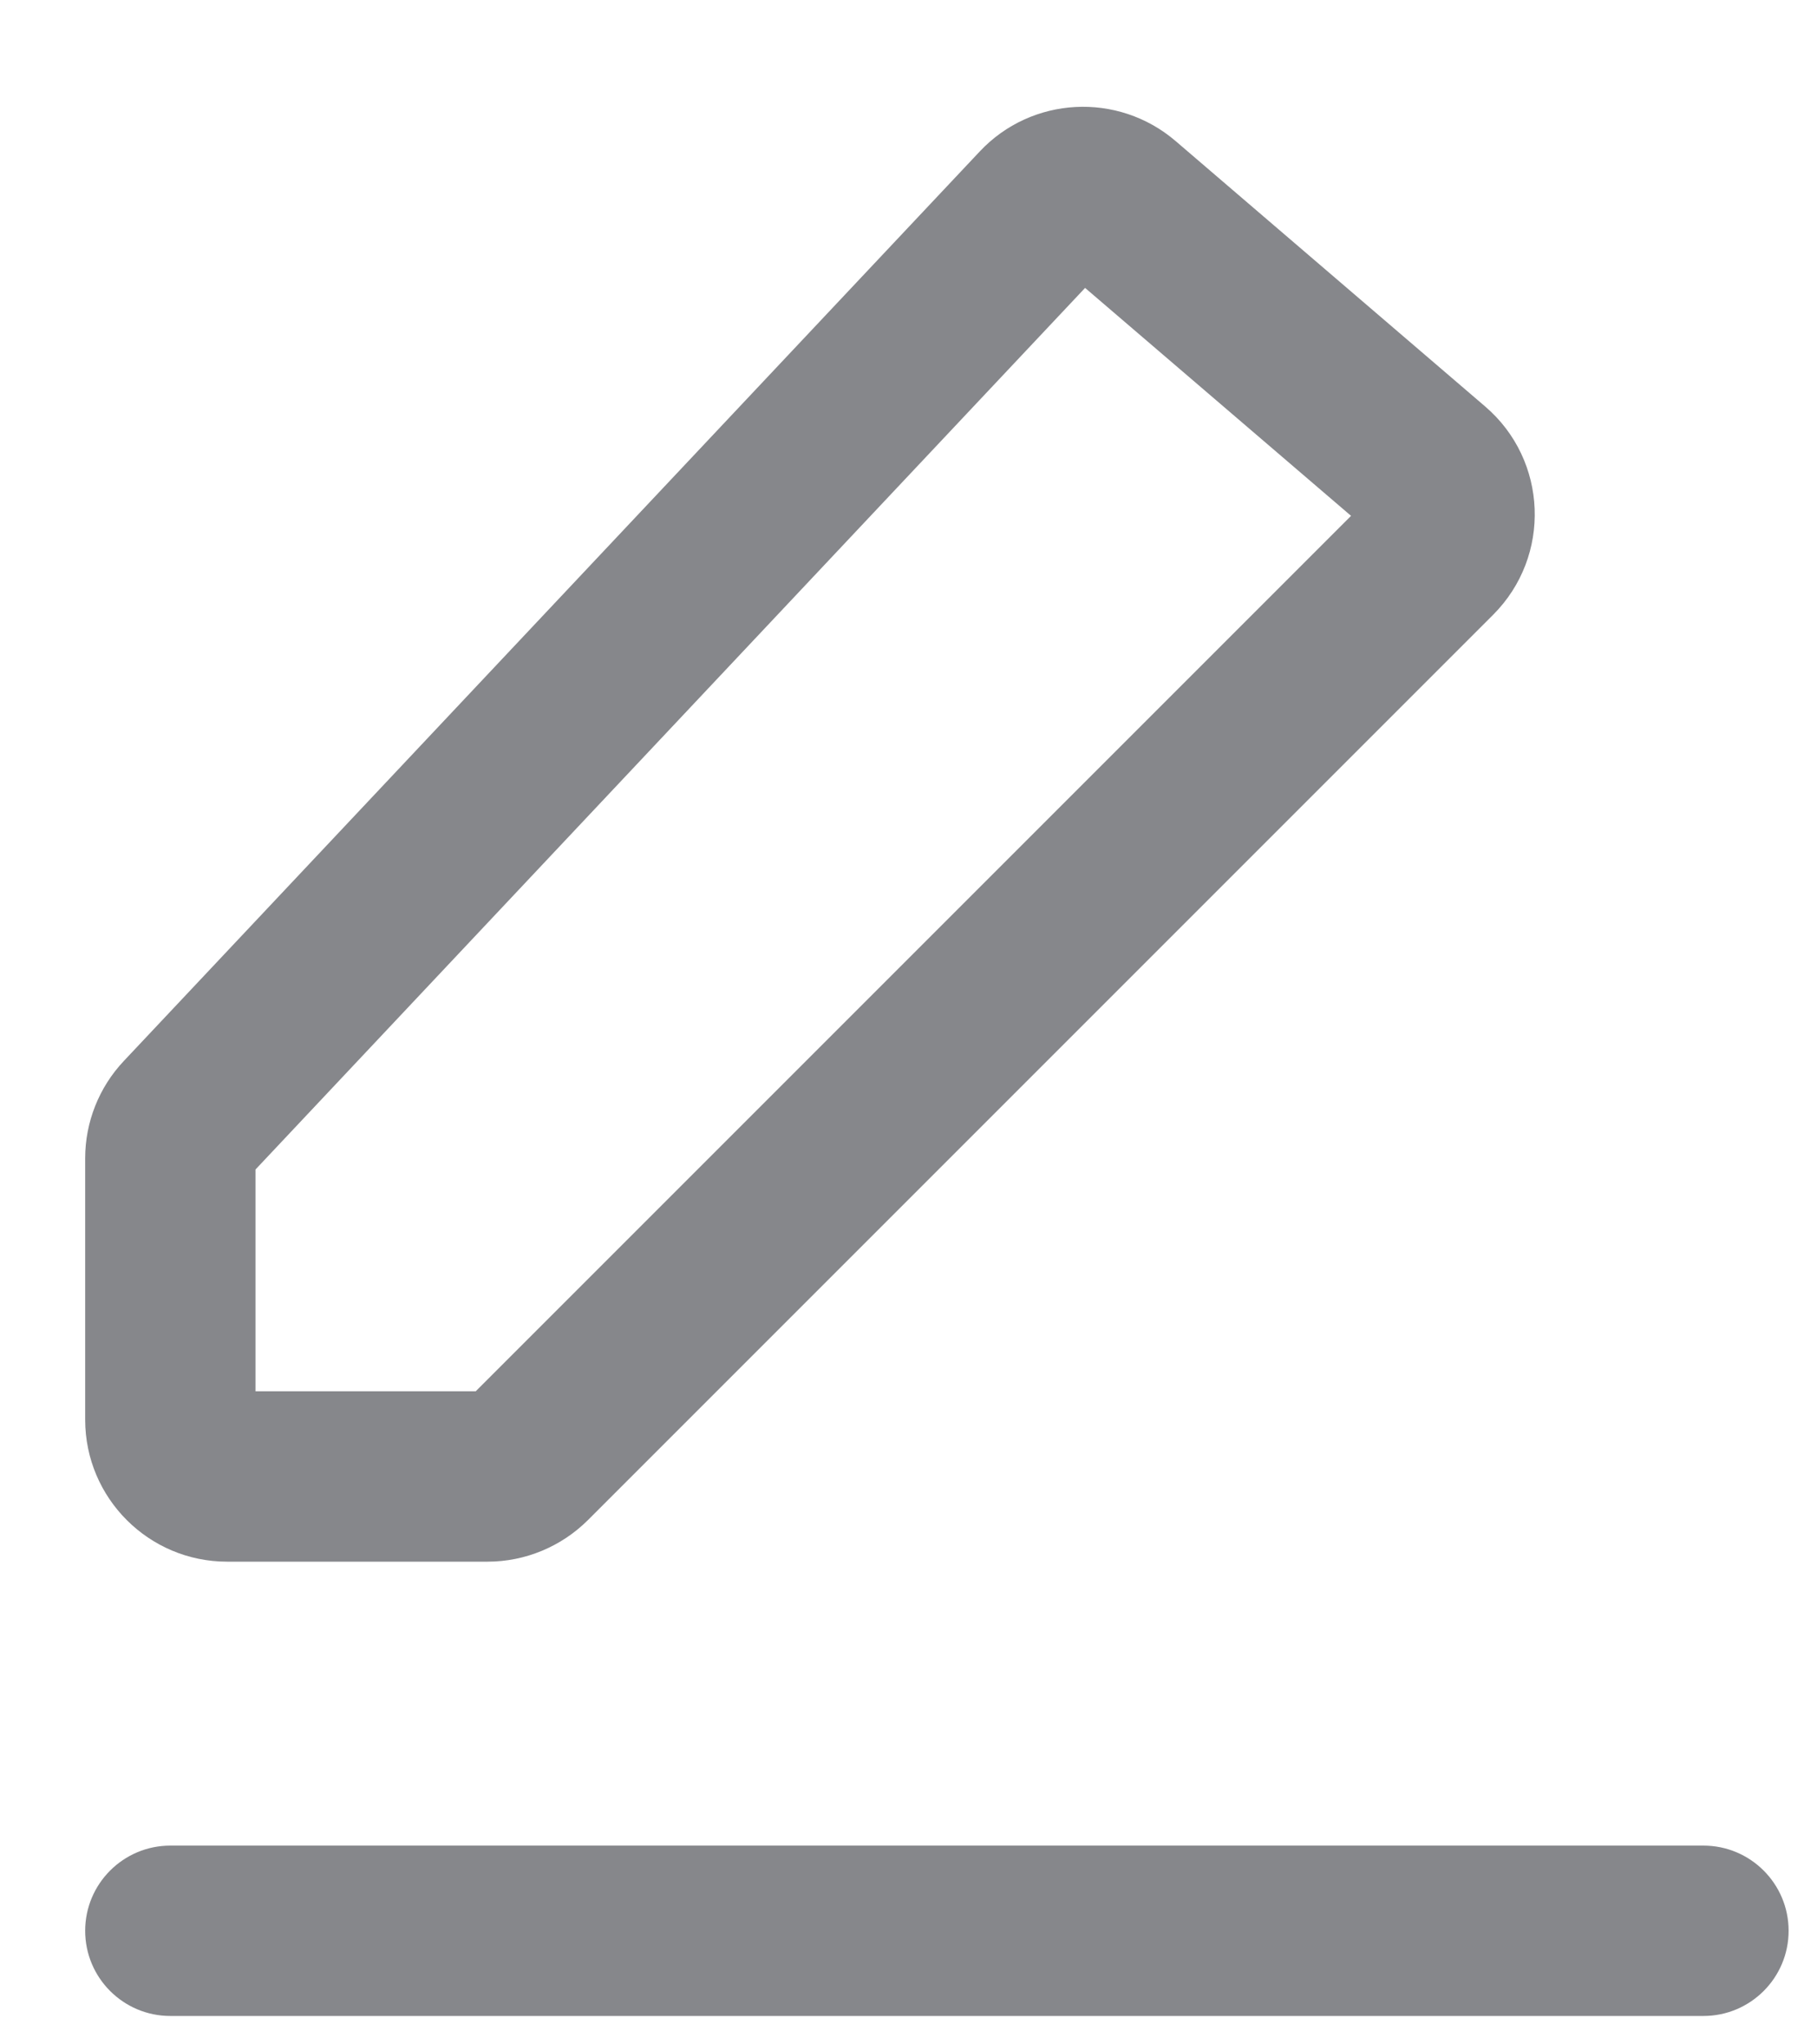 <svg width="16" height="18" viewBox="0 0 16 18" fill="none" xmlns="http://www.w3.org/2000/svg">
<path fill-rule="evenodd" clip-rule="evenodd" d="M10.351 1.241C9.843 0.807 9.084 0.847 8.627 1.334L1.09 9.342C0.872 9.573 0.75 9.88 0.75 10.198V12.5C0.75 13.19 1.31 13.75 2 13.75H4.293C4.624 13.75 4.942 13.618 5.177 13.384L13.149 5.412C13.663 4.897 13.631 4.053 13.078 3.579L10.351 1.241ZM2.25 10.297L9.555 2.535L11.897 4.542L4.189 12.25H2.25V10.297Z" fill="#86878B"/>
<path d="M1.5 16.25C1.086 16.25 0.75 16.586 0.75 17C0.75 17.414 1.086 17.75 1.5 17.75H15C15.414 17.75 15.75 17.414 15.75 17C15.75 16.586 15.414 16.25 15 16.25H1.5Z" fill="#86878B"/>
</svg>
